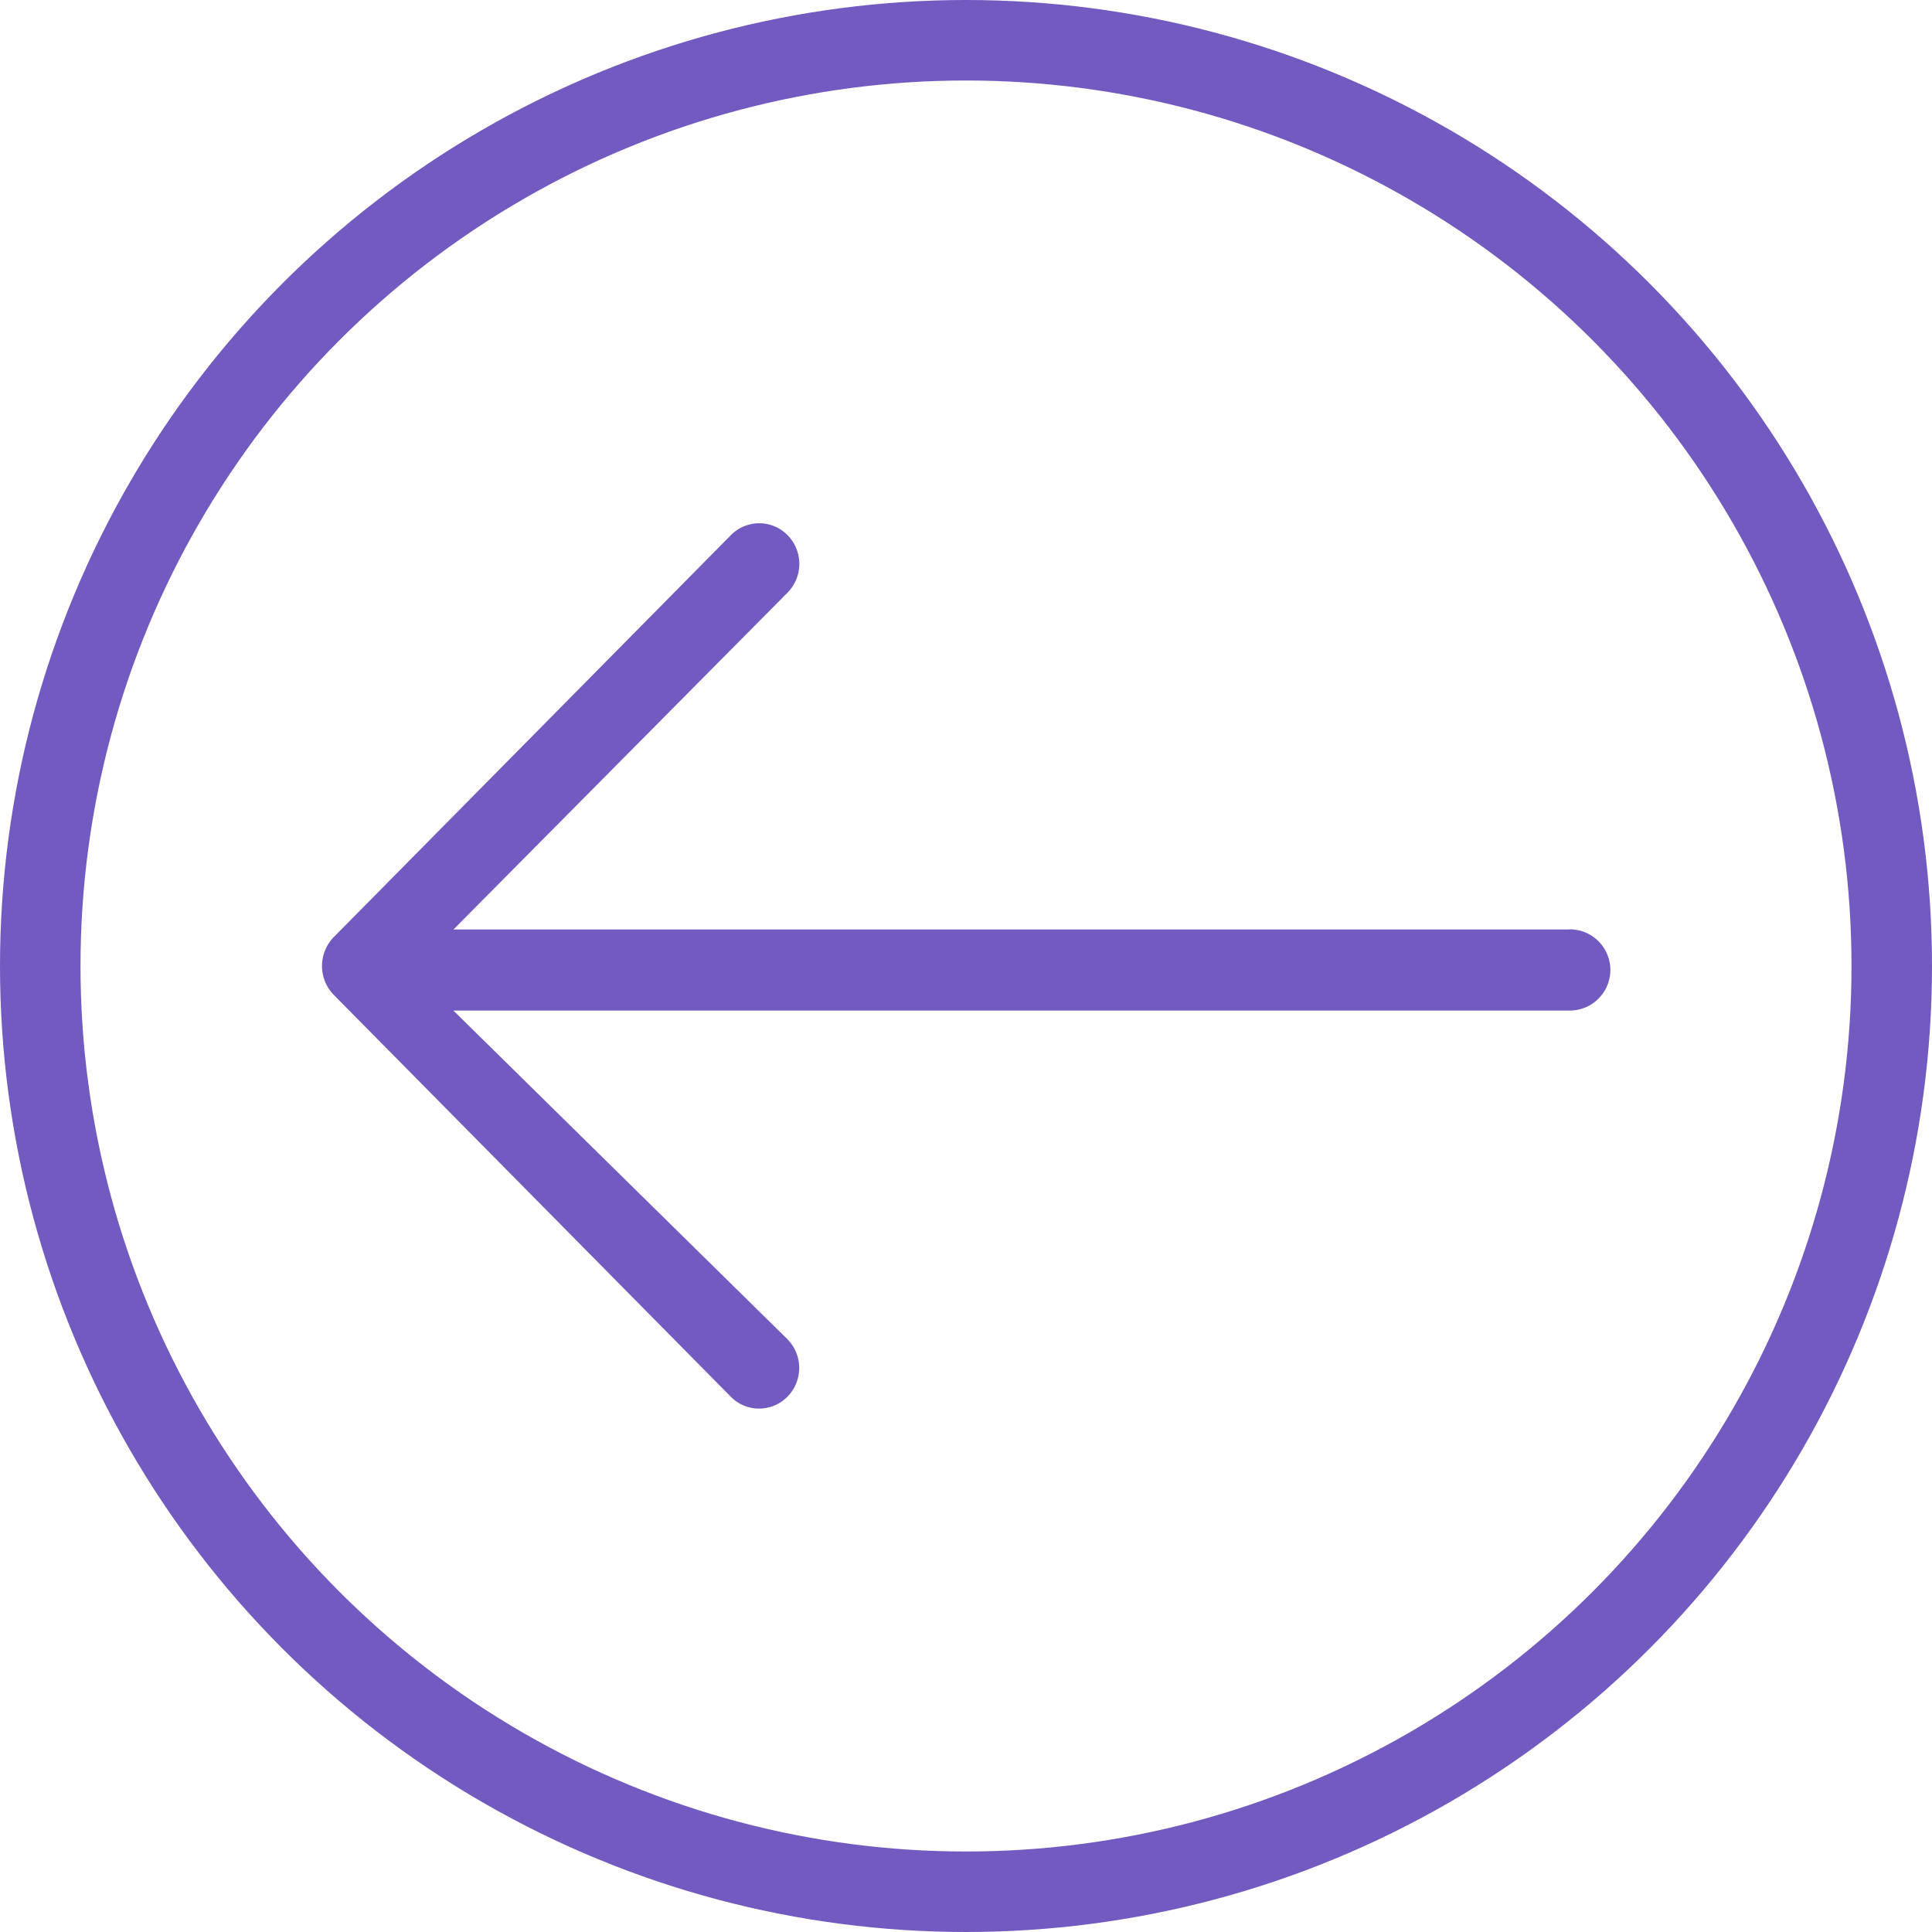 <svg xmlns="http://www.w3.org/2000/svg" width="48" height="48" viewBox="0 0 48 48">
  <g id="back" transform="translate(-53 -700)">
    <path id="Arrow_Back" d="M31,15.092H3.267l8.3-8.369a1.017,1.017,0,0,0,0-1.427.987.987,0,0,0-1.409,0L.288,15.286a1.028,1.028,0,0,0,0,1.427L10.155,26.7a.987.987,0,0,0,1.409,0,1.017,1.017,0,0,0,0-1.427l-8.3-8.166H31a1.009,1.009,0,0,0,0-2.018Z" transform="translate(61 708)" fill="#725ac1" fill-rule="evenodd"/>
    <g id="Ellipse_6" data-name="Ellipse 6" transform="translate(53 700)" fill="none" stroke="#725ac1" stroke-width="2">
      <circle cx="24" cy="24" r="24" stroke="none"/>
      <circle cx="24" cy="24" r="23" fill="none"/>
    </g>
  </g>
</svg>
